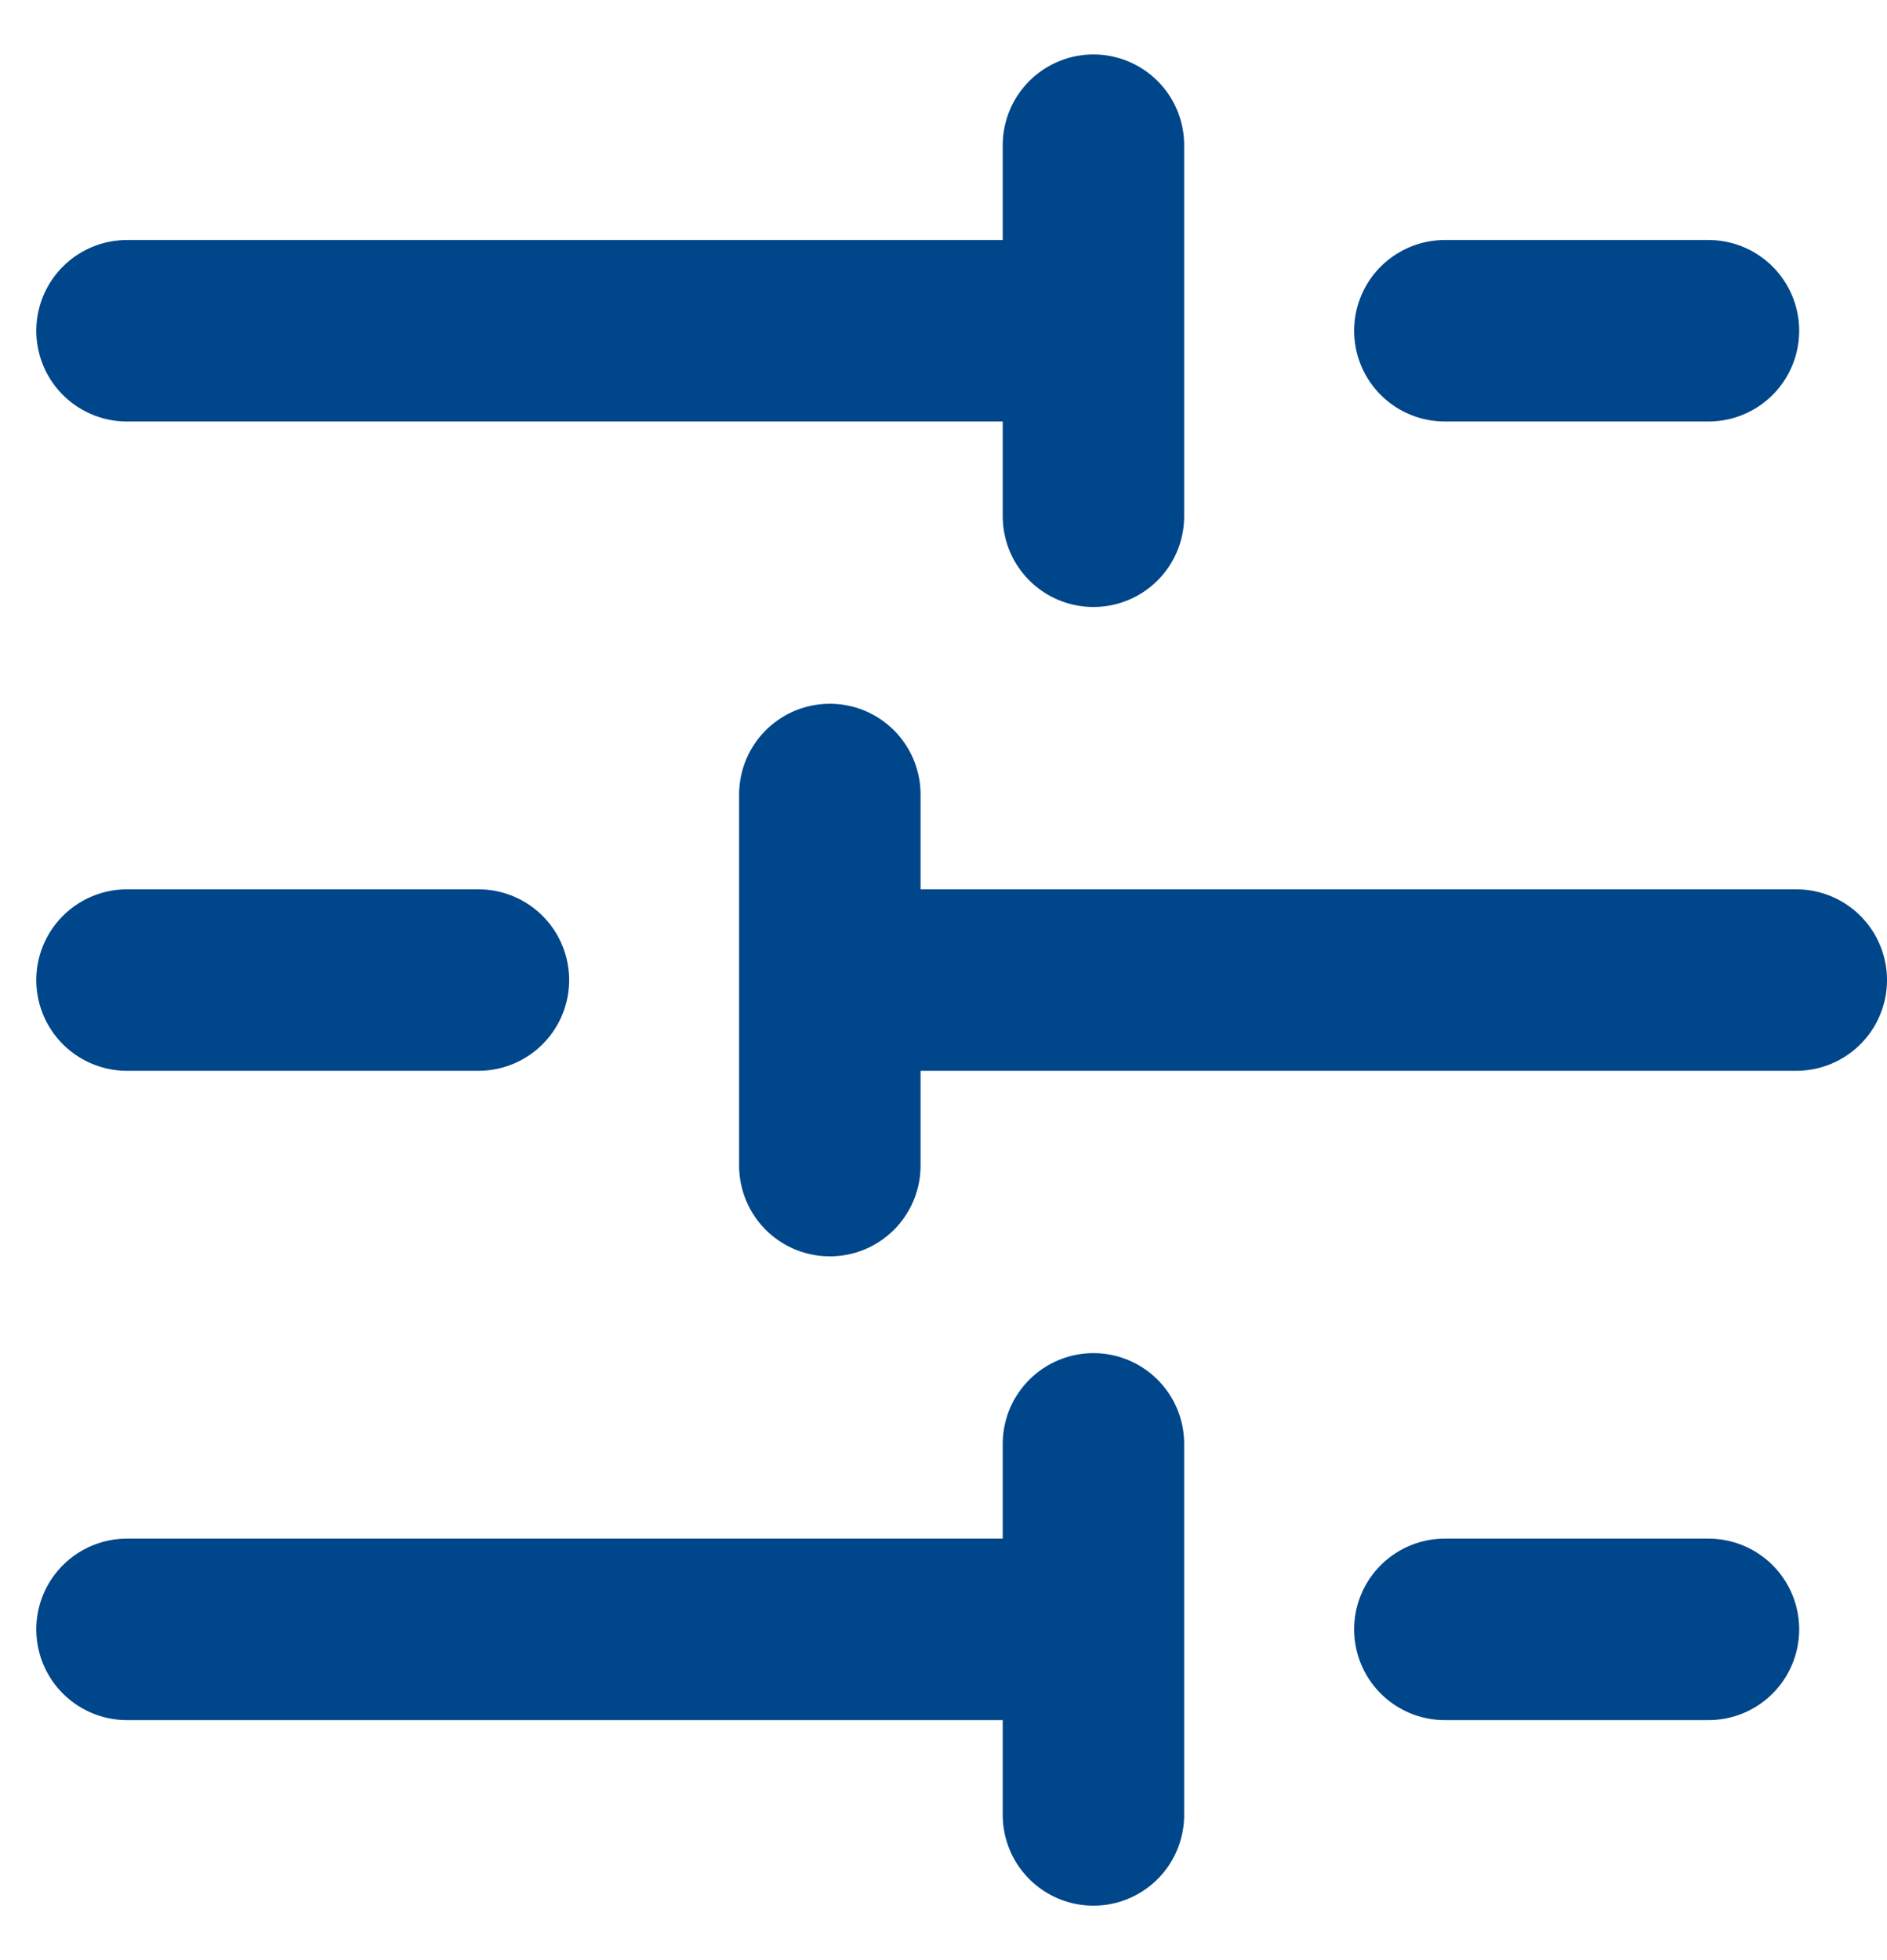<svg width="26" height="27" viewBox="0 0 26 27" fill="none" xmlns="http://www.w3.org/2000/svg">
                  <path d="M23.54 4.556H19.908M15.066 2V7.111M15.066 4.556H1.75M6.592 13.5H1.75M11.434 10.944V16.056M24.75 13.5H11.434M23.54 22.444H19.908M15.066 19.889V25M15.066 22.444H1.75" stroke="#00468A" stroke-width="2.5" stroke-linecap="round" stroke-linejoin="round" />
                </svg>
